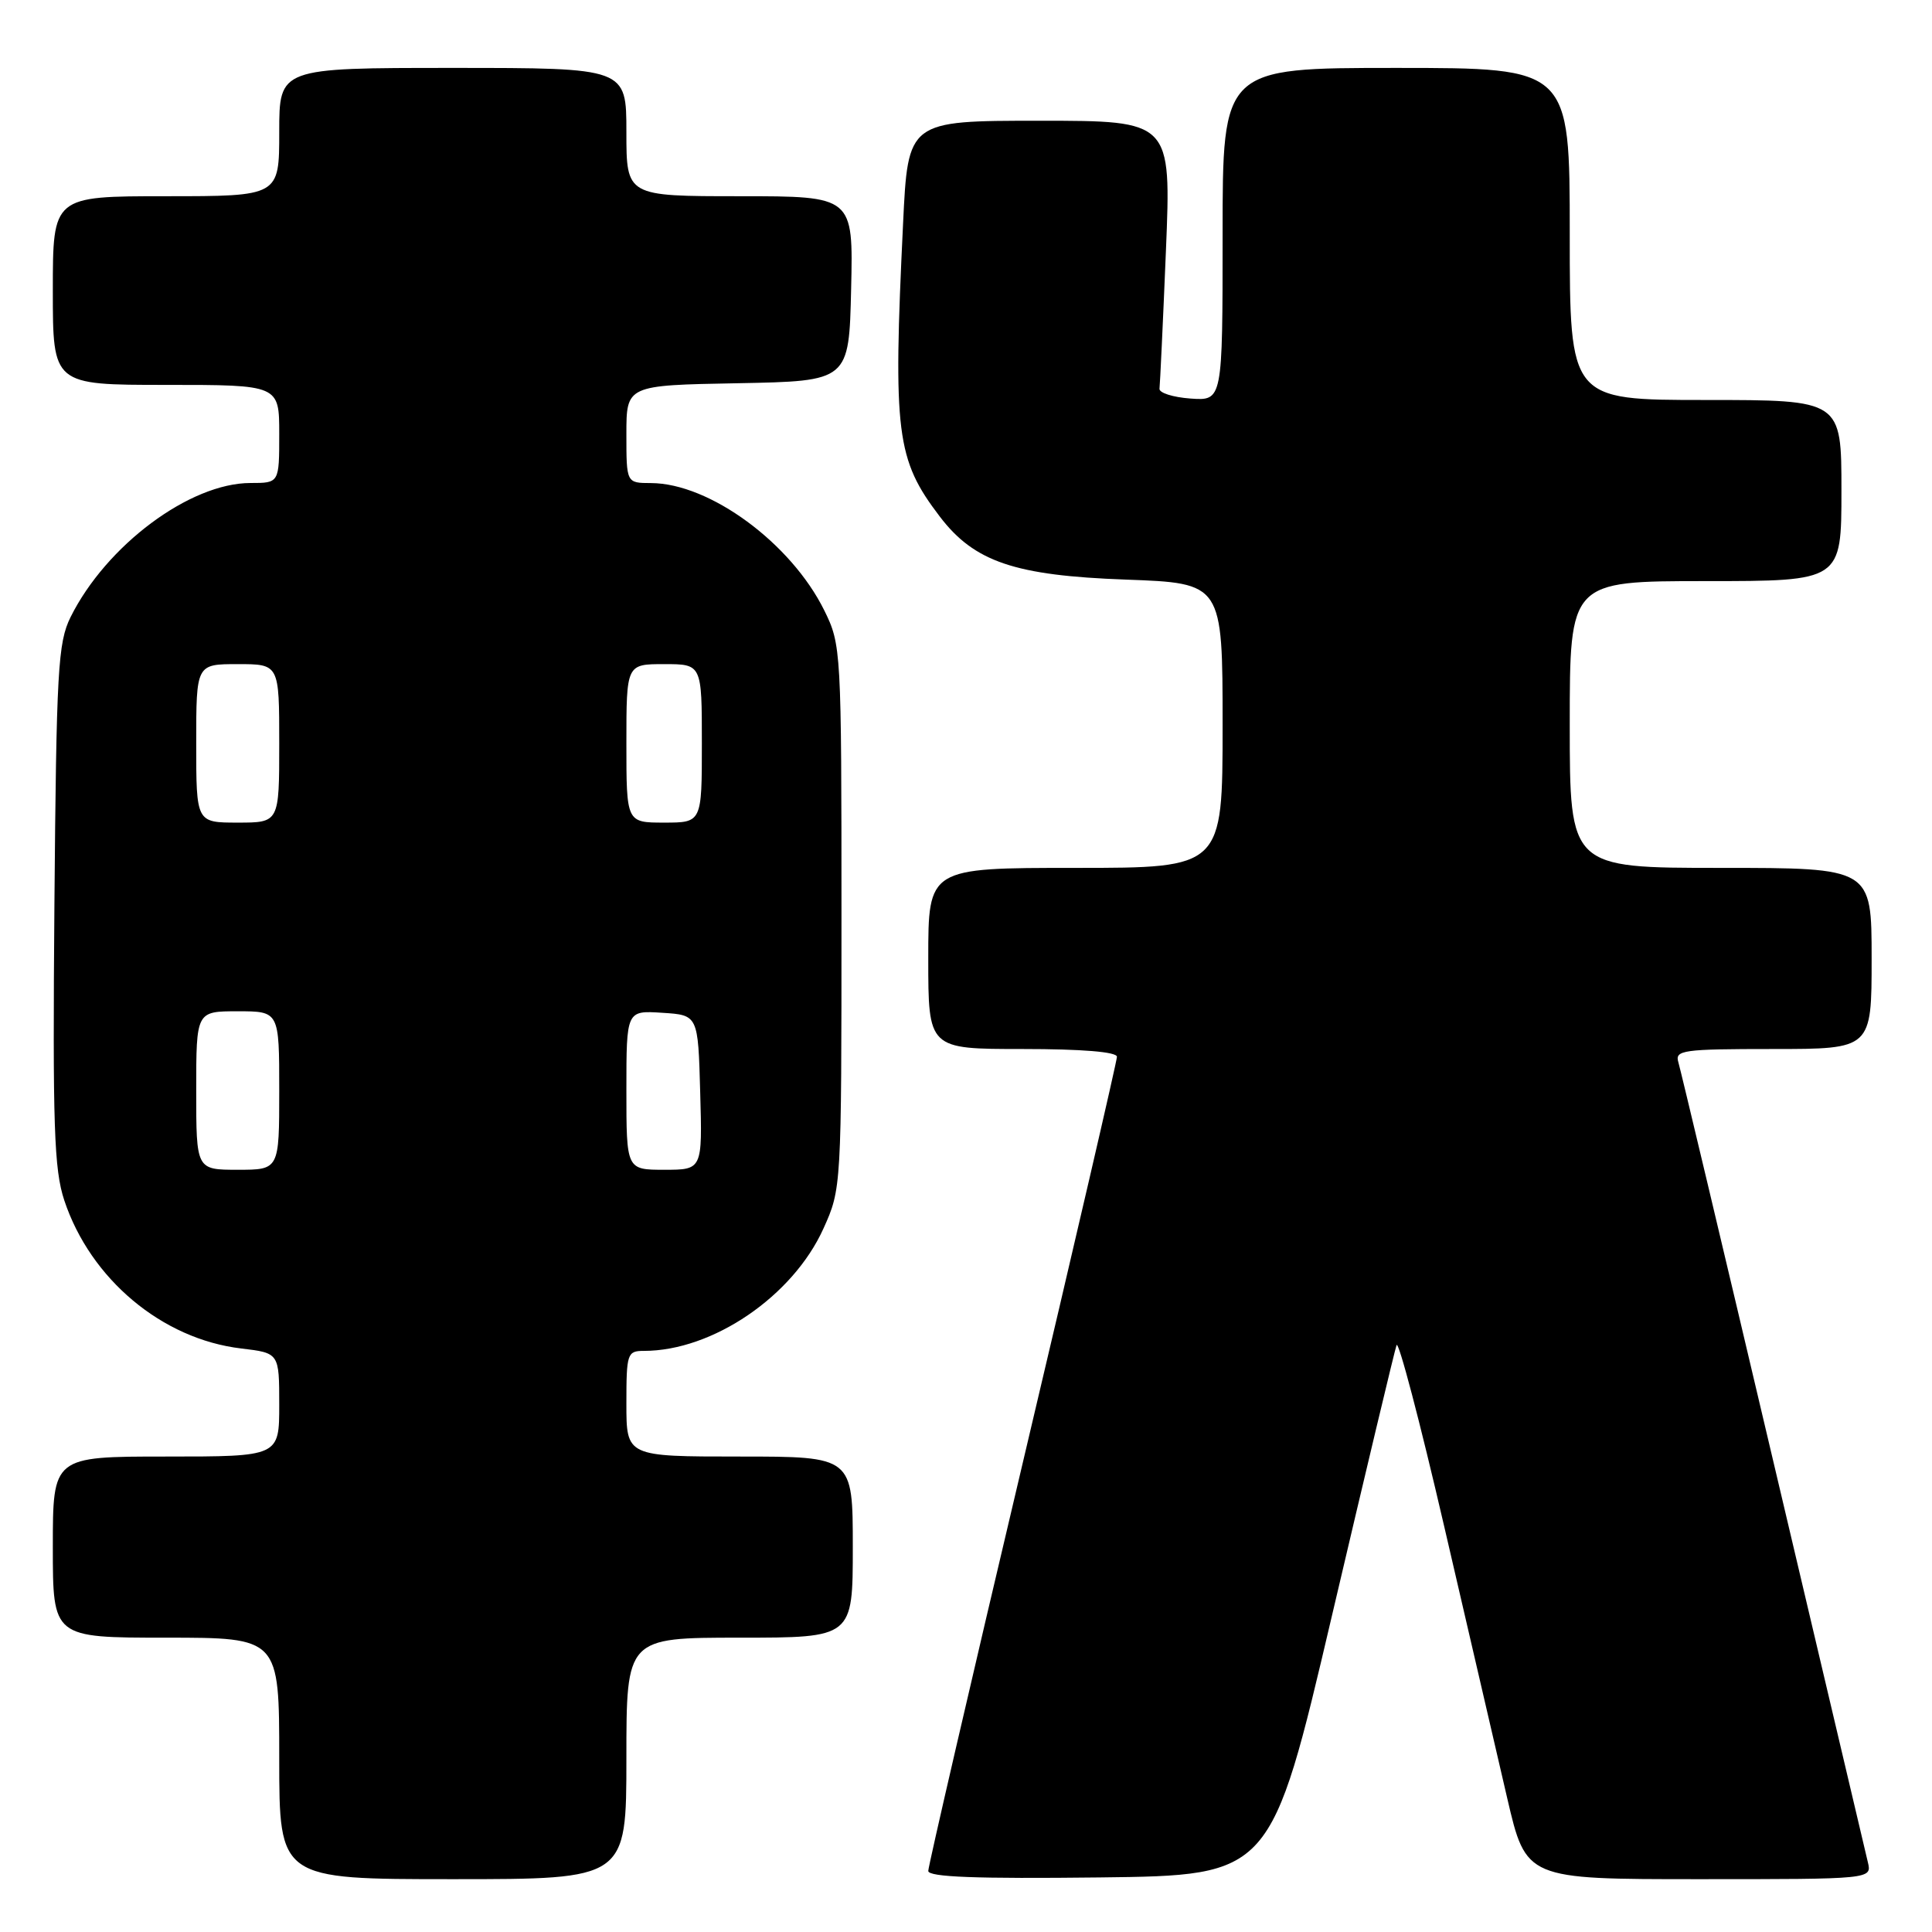 <?xml version="1.0" encoding="UTF-8" standalone="no"?>
<!DOCTYPE svg PUBLIC "-//W3C//DTD SVG 1.1//EN" "http://www.w3.org/Graphics/SVG/1.1/DTD/svg11.dtd" >
<svg xmlns="http://www.w3.org/2000/svg" xmlns:xlink="http://www.w3.org/1999/xlink" version="1.1" viewBox="0 0 256 256">
 <g >
 <path fill="currentColor"
d=" M 83.00 233.00 C 83.00 217.00 83.00 217.00 98.00 217.00 C 113.00 217.00 113.00 217.00 113.00 205.00 C 113.00 193.00 113.00 193.00 98.00 193.00 C 83.00 193.00 83.00 193.00 83.00 186.00 C 83.00 179.35 83.11 179.00 85.32 179.00 C 94.43 179.00 105.06 171.76 109.11 162.79 C 111.49 157.53 111.50 157.31 111.50 121.50 C 111.50 86.11 111.46 85.42 109.23 80.90 C 104.83 71.97 94.03 64.03 86.25 64.01 C 83.00 64.00 83.00 64.00 83.00 57.53 C 83.00 51.05 83.00 51.05 97.75 50.78 C 112.50 50.50 112.50 50.50 112.78 38.25 C 113.06 26.00 113.06 26.00 98.03 26.00 C 83.00 26.00 83.00 26.00 83.00 17.50 C 83.00 9.00 83.00 9.00 60.00 9.00 C 37.00 9.00 37.00 9.00 37.00 17.50 C 37.00 26.00 37.00 26.00 22.00 26.00 C 7.00 26.00 7.00 26.00 7.00 38.50 C 7.00 51.00 7.00 51.00 22.00 51.00 C 37.00 51.00 37.00 51.00 37.00 57.50 C 37.00 64.00 37.00 64.00 33.20 64.00 C 25.16 64.00 14.09 72.25 9.35 81.77 C 7.68 85.15 7.47 88.77 7.21 119.88 C 6.97 149.21 7.16 154.96 8.52 159.06 C 11.99 169.49 21.48 177.44 31.96 178.68 C 37.00 179.28 37.00 179.28 37.00 186.14 C 37.00 193.00 37.00 193.00 22.00 193.00 C 7.00 193.00 7.00 193.00 7.00 205.00 C 7.00 217.00 7.00 217.00 22.00 217.00 C 37.00 217.00 37.00 217.00 37.00 233.00 C 37.00 249.00 37.00 249.00 60.00 249.00 C 83.00 249.00 83.00 249.00 83.00 233.00 Z  M 176.51 214.00 C 180.96 195.03 184.80 178.93 185.05 178.24 C 185.30 177.54 188.14 188.34 191.36 202.24 C 194.58 216.13 198.33 232.34 199.71 238.25 C 202.21 249.00 202.21 249.00 225.12 249.00 C 248.04 249.00 248.04 249.00 247.50 246.75 C 247.21 245.51 241.56 221.55 234.94 193.50 C 228.33 165.45 222.68 141.71 222.39 140.75 C 221.91 139.15 222.95 139.00 234.93 139.00 C 248.00 139.00 248.00 139.00 248.00 127.00 C 248.00 115.00 248.00 115.00 228.00 115.00 C 208.00 115.00 208.00 115.00 208.00 96.00 C 208.00 77.00 208.00 77.00 226.00 77.00 C 244.00 77.00 244.00 77.00 244.00 65.00 C 244.00 53.00 244.00 53.00 226.00 53.00 C 208.00 53.00 208.00 53.00 208.00 31.00 C 208.00 9.00 208.00 9.00 185.00 9.00 C 162.00 9.00 162.00 9.00 162.00 31.06 C 162.00 53.11 162.00 53.11 157.75 52.81 C 155.41 52.64 153.56 52.05 153.64 51.50 C 153.71 50.95 154.10 42.74 154.49 33.25 C 155.20 16.00 155.20 16.00 137.75 16.00 C 120.31 16.00 120.31 16.00 119.66 29.66 C 118.32 57.46 118.75 60.87 124.53 68.45 C 129.10 74.45 134.48 76.27 149.17 76.80 C 162.00 77.27 162.00 77.27 162.00 96.13 C 162.00 115.00 162.00 115.00 142.50 115.00 C 123.00 115.00 123.00 115.00 123.00 127.00 C 123.00 139.00 123.00 139.00 135.50 139.00 C 143.38 139.00 148.00 139.38 148.00 140.03 C 148.00 140.59 142.38 164.84 135.50 193.92 C 128.62 223.00 123.00 247.29 123.00 247.91 C 123.00 248.72 129.40 248.96 145.71 248.77 C 168.42 248.50 168.42 248.50 176.51 214.00 Z  M 26.00 144.50 C 26.00 134.00 26.00 134.00 31.50 134.00 C 37.00 134.00 37.00 134.00 37.00 144.50 C 37.00 155.00 37.00 155.00 31.50 155.00 C 26.00 155.00 26.00 155.00 26.00 144.50 Z  M 83.00 144.45 C 83.00 133.89 83.00 133.89 87.75 134.20 C 92.50 134.50 92.50 134.50 92.78 144.75 C 93.07 155.00 93.07 155.00 88.03 155.00 C 83.00 155.00 83.00 155.00 83.00 144.45 Z  M 26.00 98.50 C 26.00 88.00 26.00 88.00 31.50 88.00 C 37.00 88.00 37.00 88.00 37.00 98.50 C 37.00 109.00 37.00 109.00 31.50 109.00 C 26.00 109.00 26.00 109.00 26.00 98.50 Z  M 83.00 98.50 C 83.00 88.00 83.00 88.00 88.00 88.00 C 93.00 88.00 93.00 88.00 93.00 98.50 C 93.00 109.00 93.00 109.00 88.00 109.00 C 83.00 109.00 83.00 109.00 83.00 98.50 Z "/>
</g>
</svg>